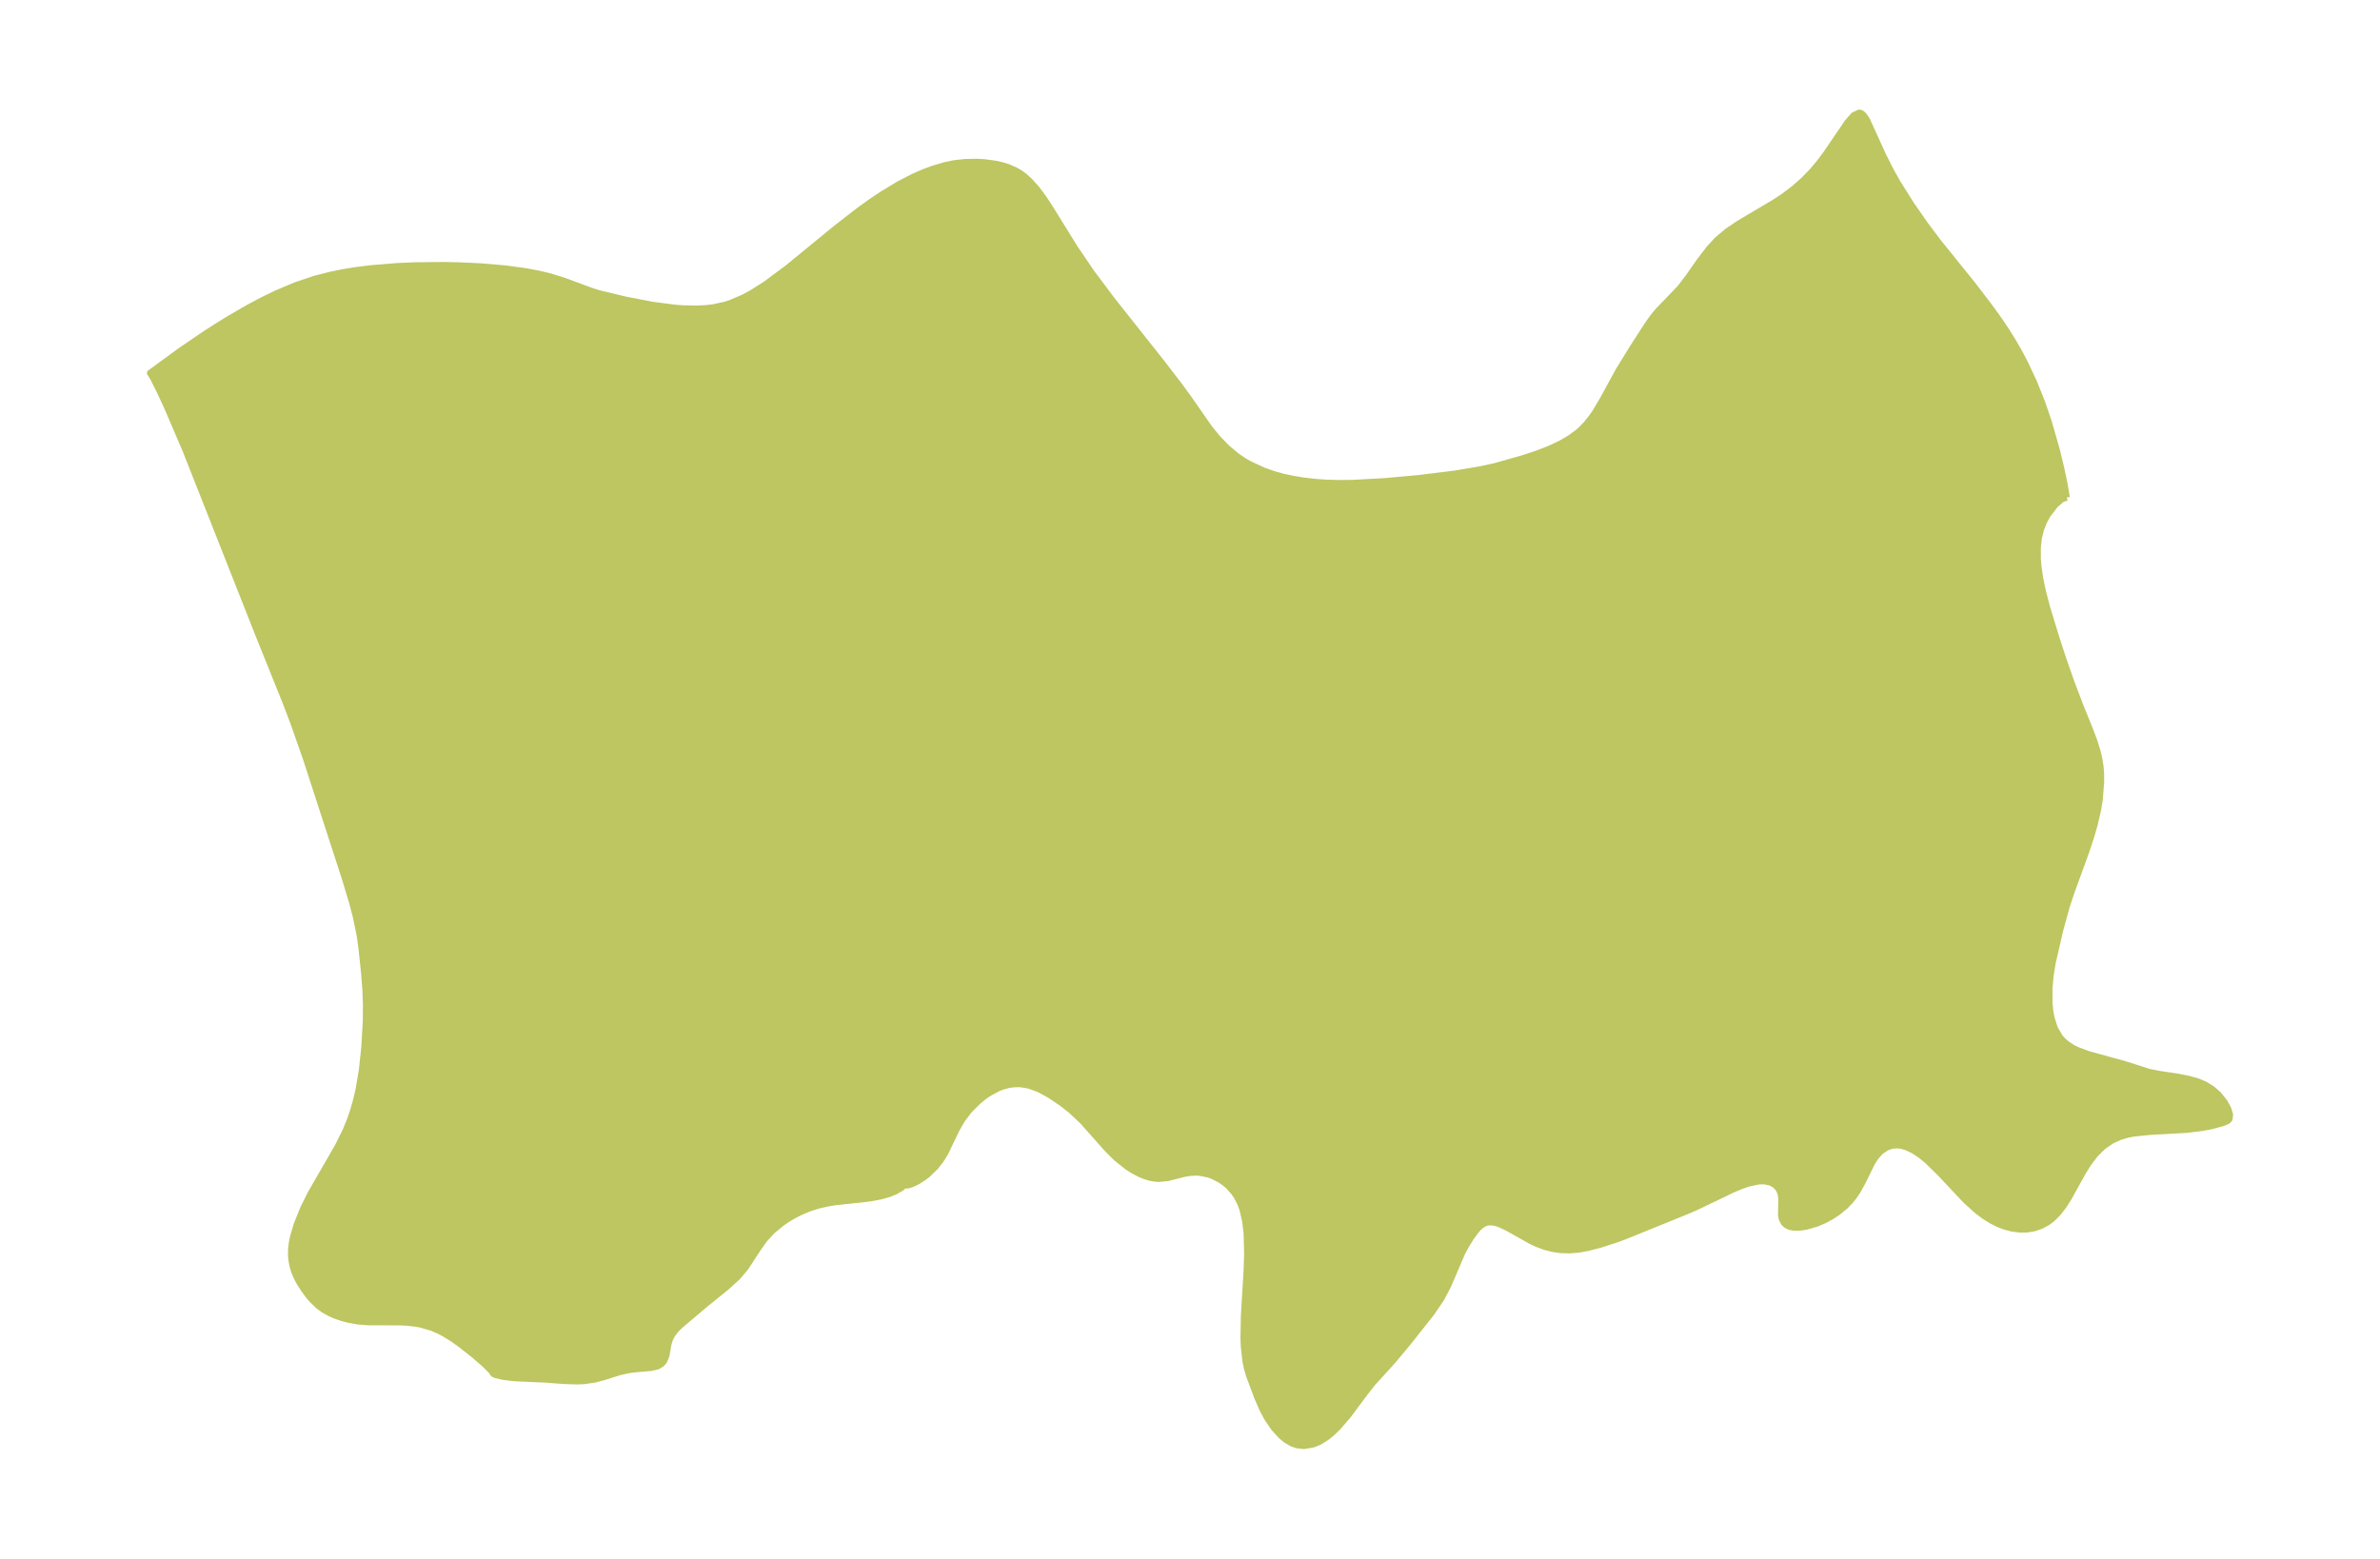 <?xml version="1.0" encoding="UTF-8"?>
<!DOCTYPE svg  PUBLIC '-//W3C//DTD SVG 1.1//EN'  'http://www.w3.org/Graphics/SVG/1.1/DTD/svg11.dtd'>
<svg width="371.52pt" height="243.35pt" version="1.1" viewBox="0 0 371.52 243.35" xmlns="http://www.w3.org/2000/svg" xmlns:xlink="http://www.w3.org/1999/xlink">
 <defs>
  <style type="text/css">*{stroke-linejoin: round; stroke-linecap: butt}</style>
 </defs>
 <g id="figure_1">
  <g id="patch_1">
   <path d="m0 243.35h371.52v-243.35h-371.52v243.35z" fill="none"/>
  </g>
  <g id="axes_1">
   <g id="PatchCollection_1">
    <defs>
     <path id="m181ff83a35" d="m322.61-165.67-0.747 0.242-1.035 0.892-1.234 1.612-0.581 1.084-0.461 1.2-0.321 1.365-0.156 1.45 0.005 1.771 0.084 1.056 0.286 1.987 0.426 2.03 0.666 2.529 1.445 4.734 1.043 3.2 1.274 3.649 1.427 3.745 1.579 3.904 0.583 1.557 0.543 1.749 0.263 1.156 0.167 1.08 0.086 1.013 0.01 1.487-0.226 2.744-0.241 1.493-0.548 2.352-0.536 1.849-0.771 2.328-2.257 6.208-0.774 2.304-1.022 3.704-1.204 5.237-0.315 1.973-0.17 1.966 5.89e-4 2.232 0.109 1.192 0.198 1.139 0.523 1.656 0.824 1.415 0.519 0.572 0.607 0.513 0.866 0.558 0.751 0.377 1.714 0.629 5.687 1.568 3.787 1.21 1.692 0.331 2.594 0.38 1.849 0.361 1.381 0.383 1.213 0.507 1.11 0.696 0.967 0.849 0.923 1.136 0.586 1.062 0.289 0.938-0.082 0.683-0.298 0.307-0.776 0.325-1.908 0.502-1.309 0.24-2.364 0.291-5.806 0.322-2.454 0.248-0.951 0.186-1.113 0.322-1.357 0.604-1.366 0.931-1.227 1.205-1.091 1.433-0.845 1.357-2.241 4.045-0.781 1.226-0.866 1.119-0.887 0.887-0.704 0.538-1.038 0.573-1.117 0.38-1.129 0.181-1.079 0.011-1.229-0.16-1.178-0.316-0.885-0.34-1.161-0.58-1.056-0.661-1.108-0.829-1.832-1.652-3.923-4.18-2.054-2.011-1.033-0.844-1.131-0.751-1.004-0.487-0.806-0.248-0.679-0.093-0.879 0.062-0.881 0.302-0.939 0.654-0.768 0.874-0.542 0.853-1.44 2.938-0.838 1.52-0.507 0.748-0.611 0.76-0.743 0.768-1.154 0.959-1.11 0.733-0.96 0.518-1.214 0.523-1.643 0.487-1.077 0.162-0.867-0.002-0.404-0.062-0.364-0.107-0.423-0.216-0.366-0.334-0.325-0.62-0.116-0.622 0.048-2.399-0.081-0.762-0.116-0.418-0.323-0.617-0.501-0.507-0.693-0.374-0.904-0.199-0.934 0.009-1.608 0.338-1.204 0.42-1.266 0.534-5.706 2.739-1.329 0.579-9.867 4.003-1.368 0.502-2.497 0.801-1.859 0.479-1.41 0.257-1.413 0.114-1.412-0.043-1.202-0.171-1.185-0.305-1.253-0.462-0.951-0.441-3.683-2.067-1.026-0.494-0.585-0.215-0.636-0.15-0.587-0.03-0.529 0.096-0.663 0.334-0.501 0.432-0.439 0.497-0.741 1.015-0.758 1.216-0.656 1.235-2.191 5.11-1.047 1.989-1.512 2.232-3.755 4.742-2.282 2.735-3.189 3.512-1.141 1.447-2.626 3.541-1.675 1.937-0.949 0.902-0.695 0.564-1.165 0.738-1.003 0.414-1.442 0.242-1.08-0.116-0.728-0.252-0.976-0.57-0.736-0.605-1.167-1.281-1.025-1.507-0.758-1.422-0.766-1.756-1.298-3.474-0.342-1.185-0.219-1.044-0.258-2.288-0.05-1.265 0.061-3.524 0.423-7.055 0.091-2.661-0.089-3.218-0.221-1.843-0.413-1.8-0.324-0.919-0.594-1.173-0.459-0.663-0.826-0.917-0.523-0.457-0.766-0.545-1.181-0.611-0.693-0.247-1.396-0.272-0.598-0.027-0.94 0.06-0.877 0.156-2.571 0.648-1.339 0.126-0.612-0.038-0.77-0.138-0.856-0.263-0.848-0.359-0.913-0.487-0.944-0.606-1.718-1.372-1.445-1.445-3.807-4.292-1.718-1.615-1.341-1.075-2.06-1.397-1.674-0.906-1.566-0.571-1.191-0.207-0.456-0.025-0.884 0.036-0.623 0.093-0.889 0.23-0.711 0.266-1.489 0.791-0.814 0.566-0.973 0.8-1.287 1.292-1.125 1.466-0.914 1.594-1.718 3.593-0.724 1.171-0.794 1.014-1.23 1.2-0.604 0.472-1.031 0.655-0.884 0.41-0.452 0.138-0.334 0.046-0.445-0.119-0.057 0.226-0.27 0.257-0.952 0.562-1.014 0.411-1.284 0.362-1.335 0.255-1.38 0.184-4.403 0.47-1.202 0.198-1.319 0.298-1.383 0.43-1.381 0.564-1.035 0.516-1.092 0.639-0.892 0.603-1.526 1.257-1.186 1.294-0.989 1.38-1.987 3.047-1.255 1.489-1.801 1.624-3.092 2.492-3.917 3.309-0.755 0.721-0.682 0.906-0.34 0.71-0.211 0.704-0.3 1.719-0.32 0.85-0.384 0.481-0.657 0.404-1.055 0.238-2.486 0.214-1.194 0.173-1.205 0.272-2.474 0.785-1.384 0.367-1.667 0.242-0.983 0.051-2.112-0.062-3.03-0.229-4.722-0.205-1.811-0.218-1.072-0.253-0.398-0.154-0.124-0.127-0.143-0.285-1.141-1.145-1.626-1.413-2.157-1.699-1.261-0.888-1.204-0.746-0.781-0.417-1.095-0.485-1.766-0.531-0.919-0.169-1.27-0.14-1.216-0.059-4.85-0.01-1.632-0.129-1.503-0.27-0.895-0.237-1.207-0.419-0.745-0.328-0.998-0.557-0.812-0.593-0.98-0.938-0.477-0.555-0.781-1.047-0.67-1.038-0.381-0.684-0.497-1.151-0.251-0.862-0.175-0.984-0.051-0.618 0.017-1.06 0.123-0.988 0.183-0.885 0.581-1.936 1.014-2.505 1.157-2.324 4.198-7.272 1.177-2.358 0.78-1.907 0.451-1.33 0.499-1.759 0.367-1.589 0.516-3.041 0.377-3.525 0.235-4.087 0.02-2.614-0.082-2.259-0.203-2.655-0.422-3.97-0.267-1.911-0.624-3.013-0.548-2.086-1.11-3.696-6.153-18.942-1.953-5.557-1.219-3.194-4.313-10.717-11.274-28.557-2.9-6.769-1.172-2.525-1.01-2.009-0.464-0.741 4.755-3.477 3.676-2.505 1.934-1.248 1.996-1.233 3.053-1.765 2.191-1.161 2.215-1.071 2.906-1.225 2.951-0.994 2.466-0.635 2.006-0.408 1.899-0.31 2.313-0.294 4.201-0.344 2.689-0.117 4.494-0.049 2.502 0.049 3.345 0.157 3.796 0.324 3.184 0.429 2.015 0.376 1.845 0.442 2.162 0.675 4.406 1.63 1.114 0.341 4.097 0.981 4.287 0.827 3.454 0.44 1.211 0.088 2.091 0.047 1.585-0.079 1.109-0.133 1.795-0.389 0.818-0.26 2.097-0.898 1.283-0.694 2.188-1.391 3.422-2.545 7.506-6.151 3.49-2.714 1.933-1.394 1.754-1.179 2.68-1.623 2.247-1.156 1.585-0.695 1.445-0.541 1.917-0.563 1.418-0.29 1.635-0.188 1.786-0.043 1.179 0.058 1.774 0.236 1.111 0.251 0.854 0.263 1.182 0.506 0.819 0.485 0.602 0.446 0.819 0.739 1.102 1.234 0.967 1.295 0.864 1.292 4.155 6.698 2.549 3.754 3.138 4.191 7.865 9.933 2.721 3.545 1.298 1.77 3.389 4.857 1.258 1.555 1.437 1.493 1.604 1.344 1.162 0.782 0.89 0.505 2.068 0.954 1.649 0.586 1.448 0.401 1.606 0.343 1.548 0.252 2.084 0.235 1.593 0.107 1.773 0.051 2.213-0.02 5.065-0.275 5.371-0.489 5.574-0.689 4.046-0.684 2.285-0.502 4.401-1.252 2.089-0.692 1.919-0.742 1.81-0.851 1.343-0.781 1.229-0.89 0.515-0.446 0.868-0.89 0.834-1.039 0.598-0.864 1.22-2.06 2.392-4.388 2.203-3.574 2.303-3.573 0.959-1.346 0.697-0.835 3.476-3.615 1.298-1.716 1.763-2.508 1.412-1.851 1.289-1.412 1.575-1.322 1.776-1.211 5.455-3.227 1.54-1.004 1.606-1.211 1.506-1.325 1.383-1.419 1.119-1.333 1.017-1.356 3.387-4.975 0.957-1.083 0.844-0.39 0.247 0.06 0.234 0.145 0.317 0.331 0.405 0.626 2.467 5.424 1.143 2.283 1.153 2.061 2.134 3.393 2.149 3.093 2.042 2.723 5.351 6.635 2.513 3.278 1.385 1.903 1.419 2.093 0.939 1.501 1.17 2.036 0.856 1.64 1.329 2.852 1.239 3.074 1.057 3.076 1.268 4.431 0.694 2.878 0.51 2.417 0.355 2.123" stroke="#bdc660"/>
    </defs>
    <g clip-path="url(#p4f9f5aef82)">
     <use y="243.354" fill="#bdc660" stroke="#bdc660" xlink:href="#m181ff83a35"/>
    </g>
   </g>
  </g>
 </g>
 <defs>
  <clipPath id="p4f9f5aef82">
   <rect x="7.2" y="7.2" width="357.12" height="228.95"/>
  </clipPath>
 </defs>
</svg>

